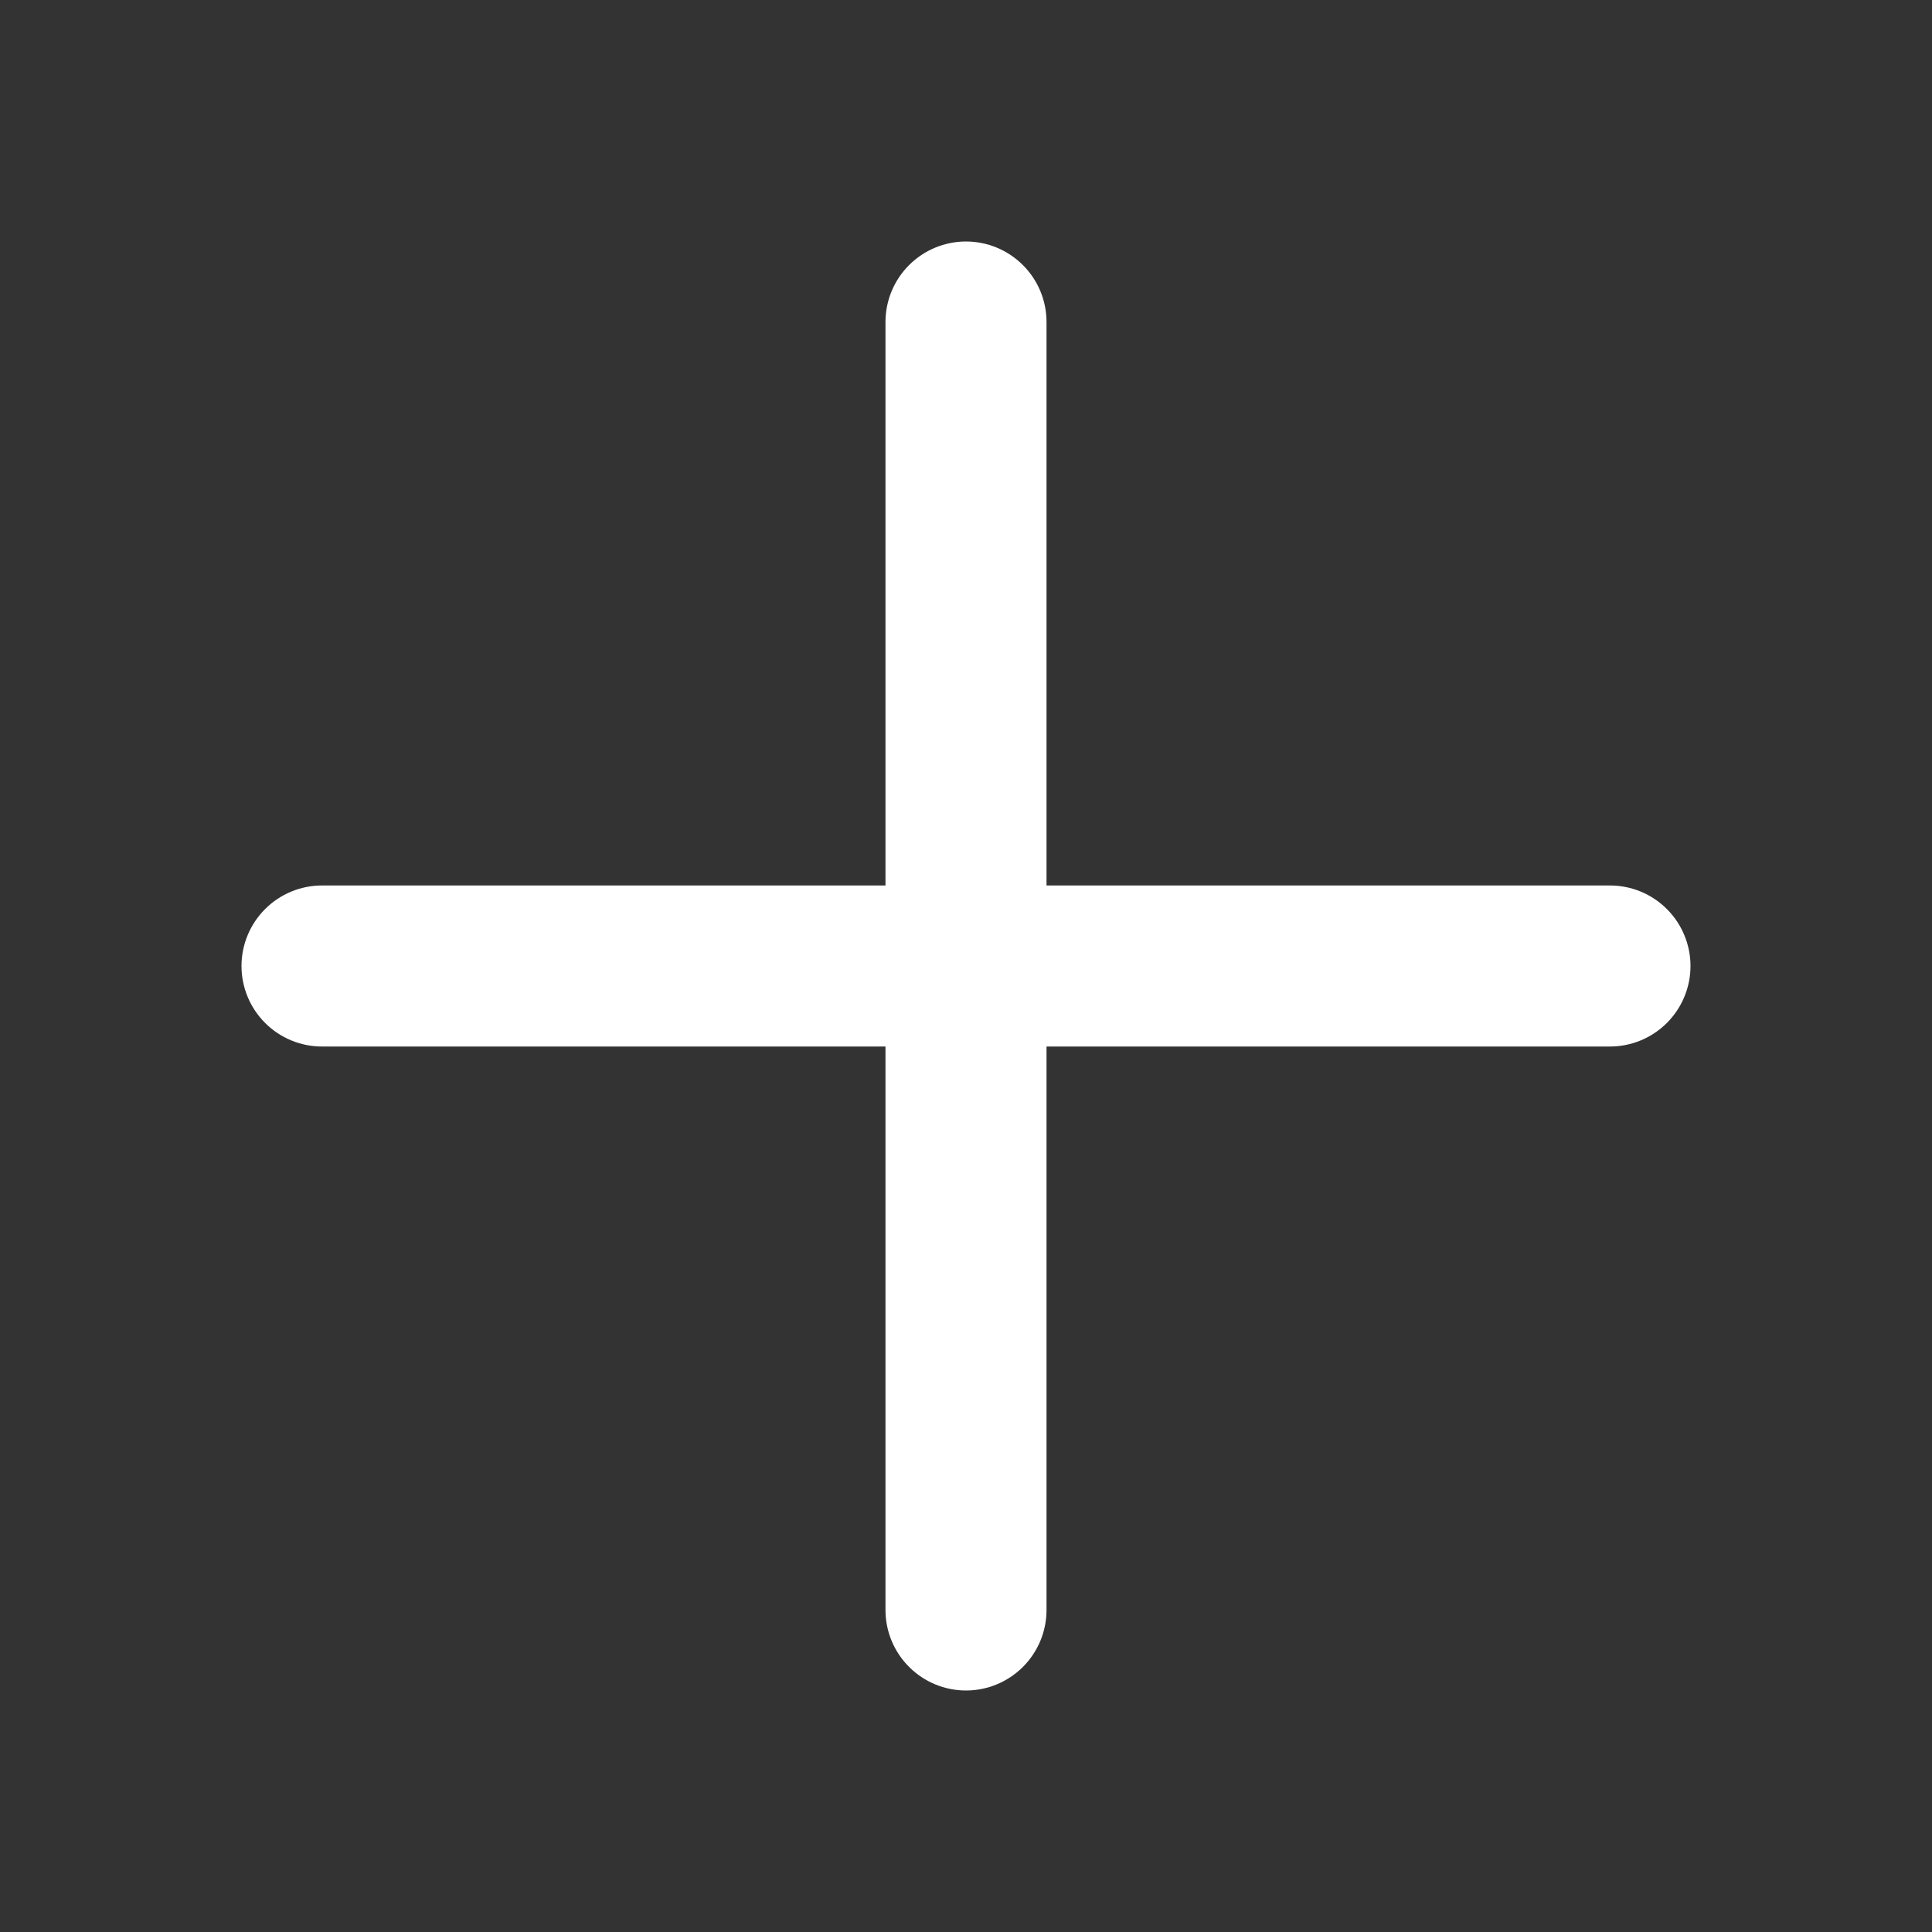 <svg width="28" height="28" viewBox="0 0 28 28" fill="none" xmlns="http://www.w3.org/2000/svg">
<rect x="0" y="0" width="28" height="28" fill="#333333" stroke="none"/>
<path d="M4.667 15.167H12.833V23.333C12.833 23.643 12.956 23.939 13.175 24.158C13.394 24.377 13.691 24.5 14 24.5C14.309 24.5 14.606 24.377 14.825 24.158C15.044 23.939 15.167 23.643 15.167 23.333V15.167H23.333C23.643 15.167 23.939 15.044 24.158 14.825C24.377 14.606 24.5 14.309 24.5 14C24.5 13.691 24.377 13.394 24.158 13.175C23.939 12.956 23.643 12.833 23.333 12.833H15.167V4.667C15.167 4.357 15.044 4.061 14.825 3.842C14.606 3.623 14.309 3.5 14 3.5C13.691 3.5 13.394 3.623 13.175 3.842C12.956 4.061 12.833 4.357 12.833 4.667V12.833H4.667C4.357 12.833 4.061 12.956 3.842 13.175C3.623 13.394 3.5 13.691 3.5 14C3.5 14.309 3.623 14.606 3.842 14.825C4.061 15.044 4.357 15.167 4.667 15.167Z" fill="white"/>
</svg>
